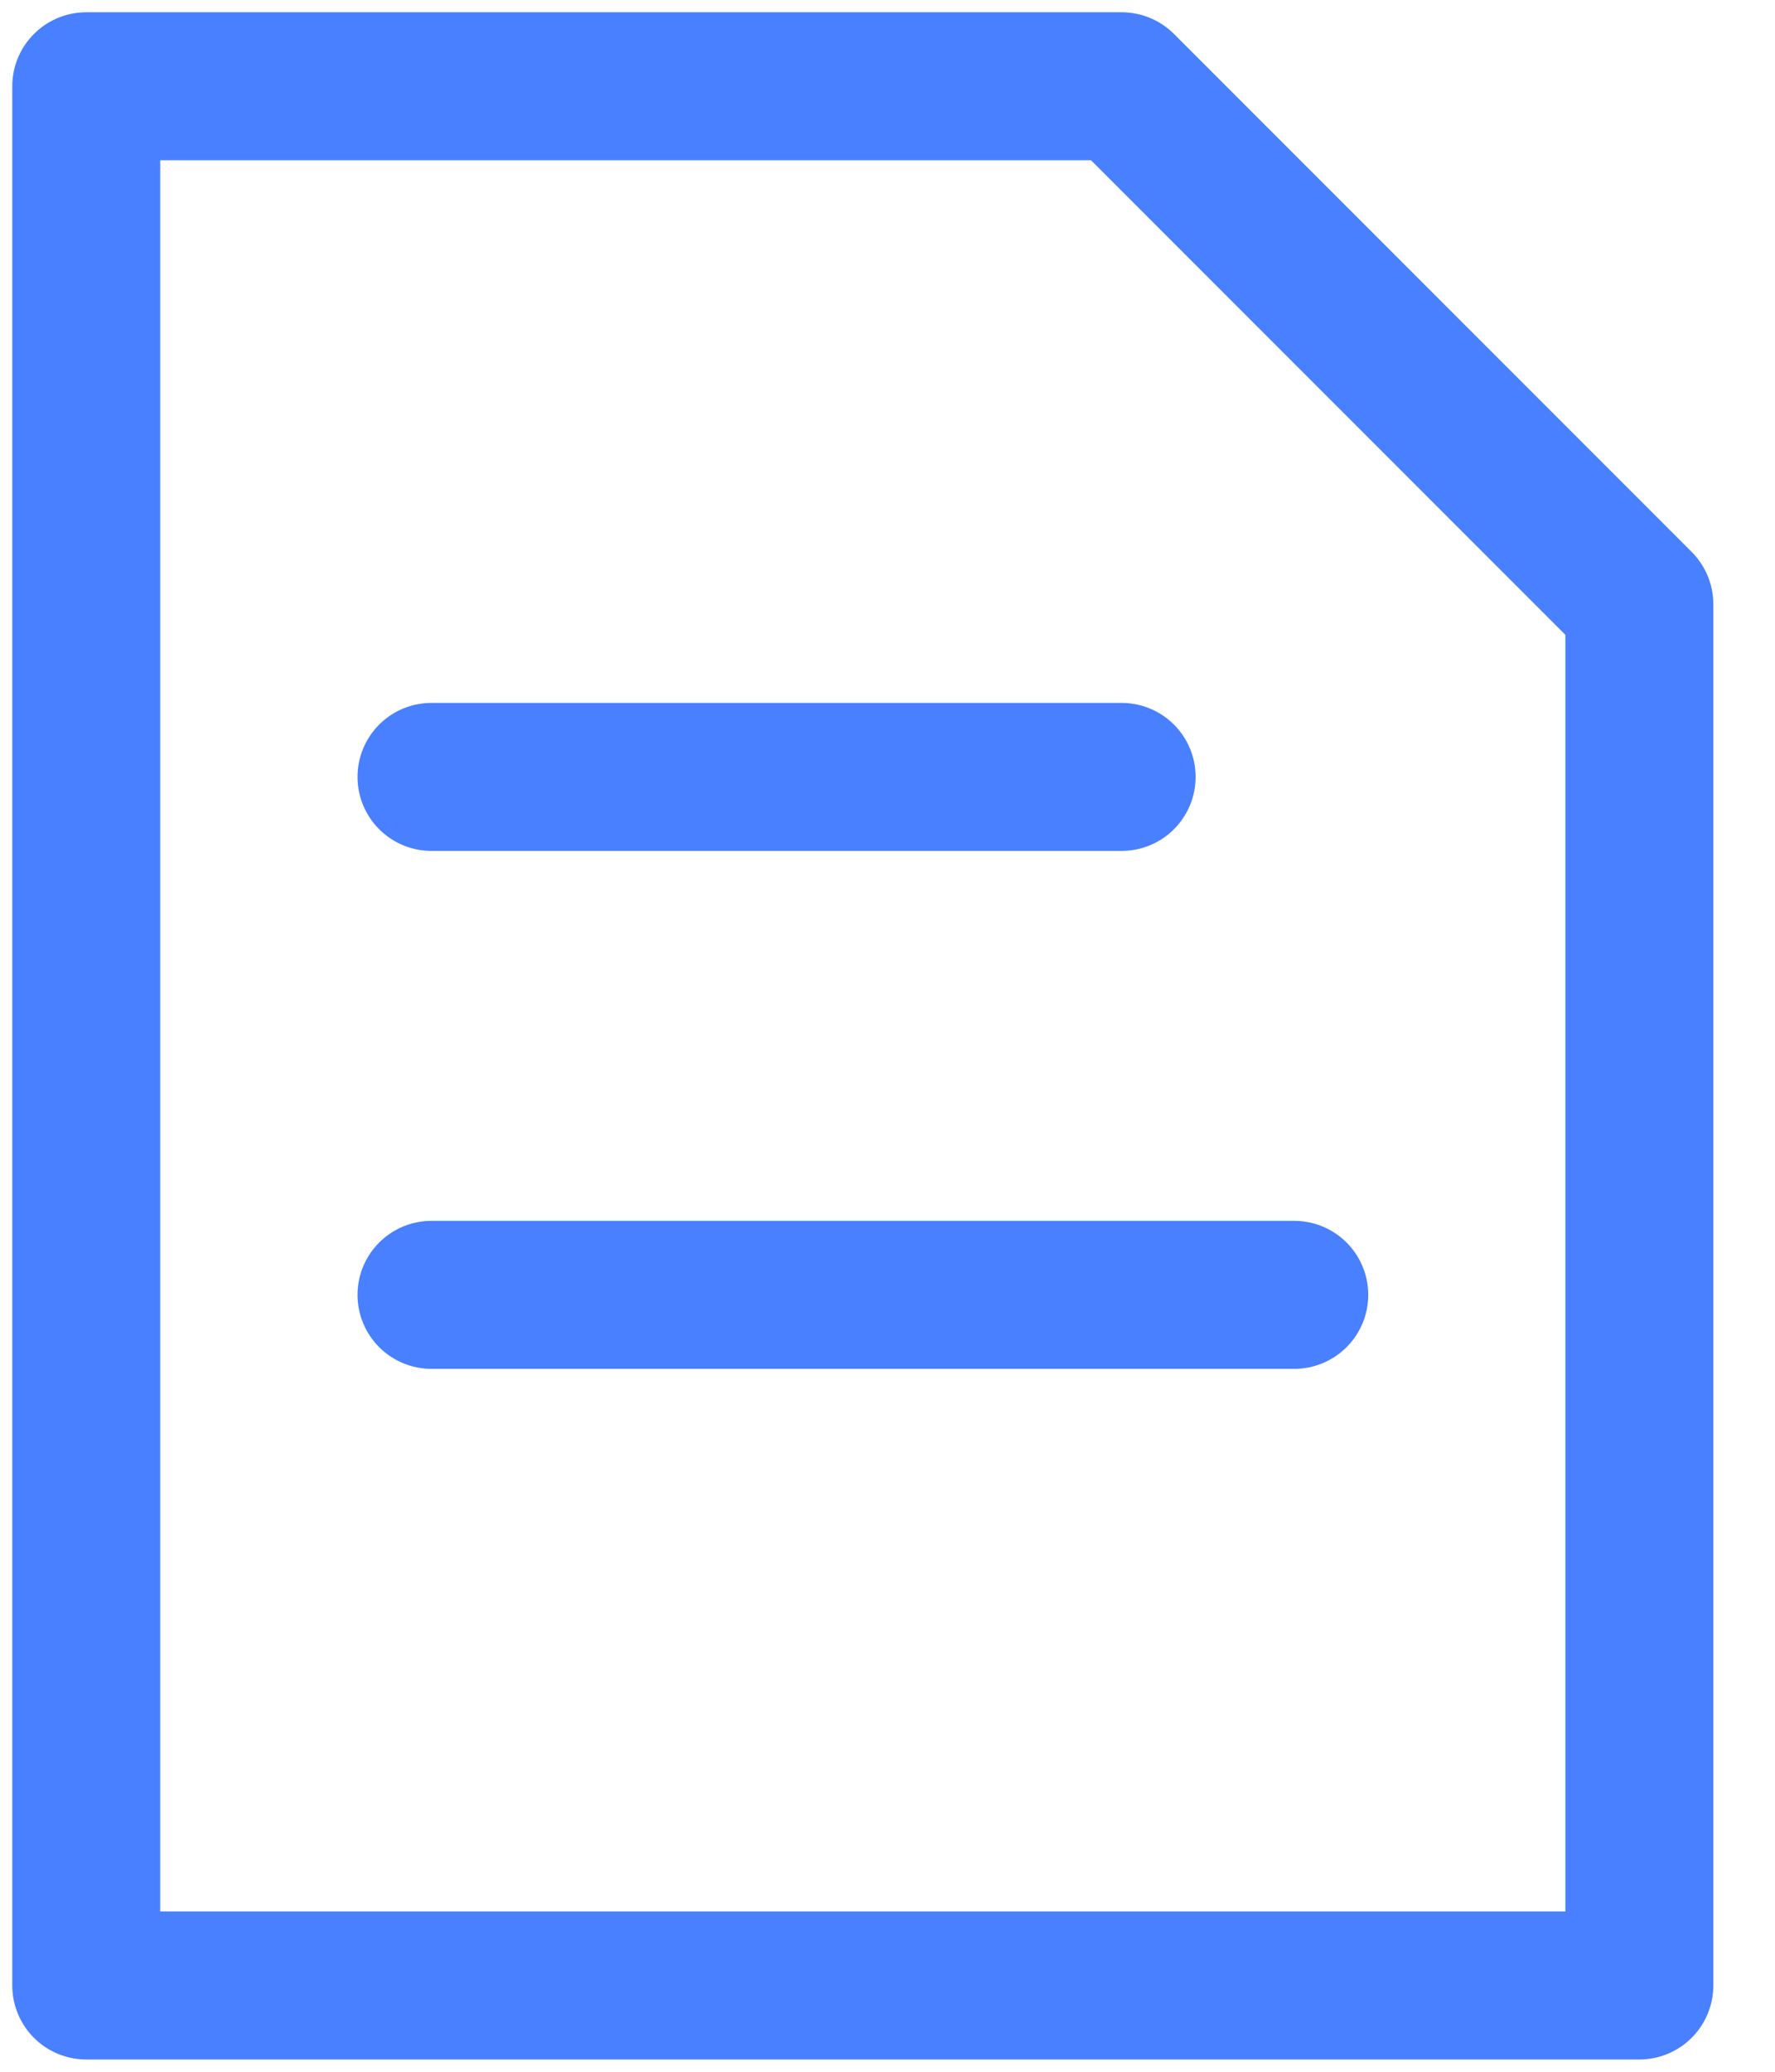 <svg width="12px" height="14px" viewBox="0 0 12 14" version="1.1" xmlns="http://www.w3.org/2000/svg" xmlns:xlink="http://www.w3.org/1999/xlink">
    <g id="Symbols" stroke="none" stroke-width="1" fill="none" fill-rule="evenodd" stroke-linecap="round" stroke-linejoin="round">
        <g id="Form/Question-Icon/Citizenship" transform="translate(-10, -9)" stroke="#4880FF">
            <path d="M12.917,14.25 L17.583,14.25" id="Path"></path>
            <path d="M12.917,17.75 L18.75,17.75" id="Path"></path>
            <polygon id="Path" points="21.083 22.417 10.583 22.417 10.583 9.583 17.583 9.583 21.083 13.083"></polygon>
        </g>
    </g>
</svg>
